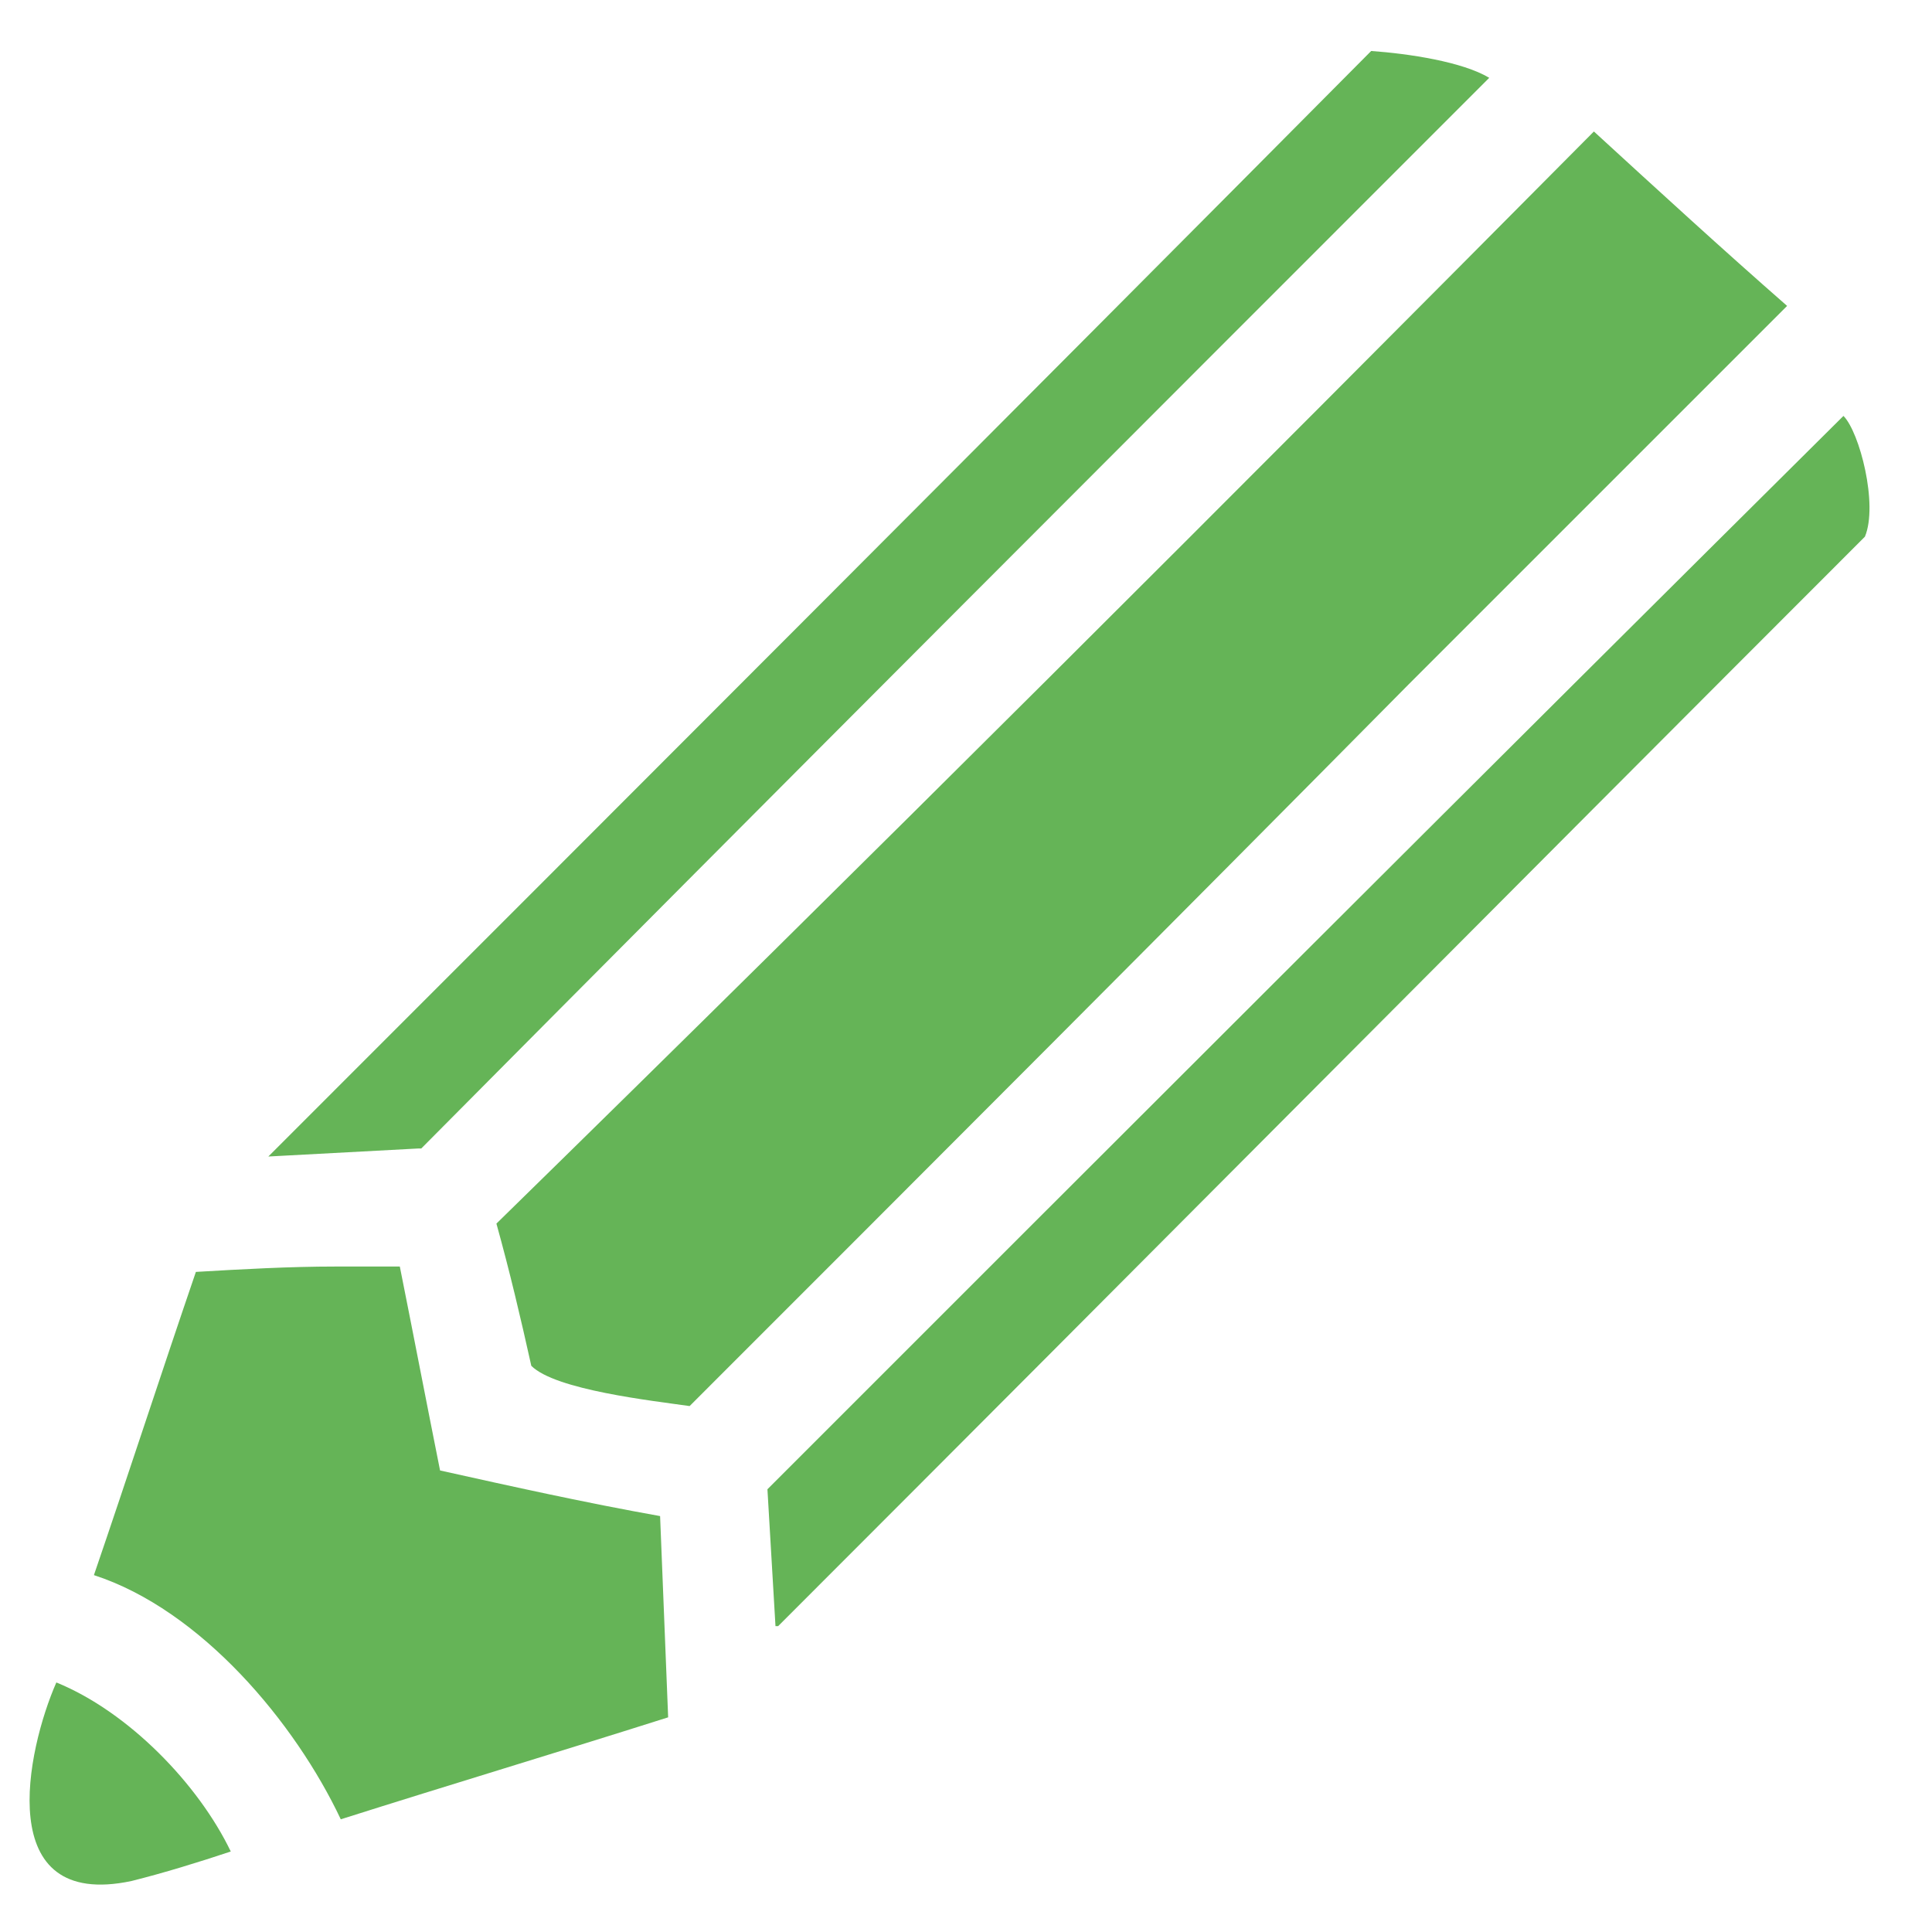 <?xml version="1.0" encoding="utf-8"?>
<!-- Generator: Adobe Illustrator 21.0.2, SVG Export Plug-In . SVG Version: 6.00 Build 0)  -->
<svg version="1.1" id="Layer_1" xmlns="http://www.w3.org/2000/svg" xmlns:xlink="http://www.w3.org/1999/xlink" x="0px" y="0px"
	 viewBox="0 0 72 72" style="enable-background:new 0 0 72 72;" xml:space="preserve">
<style type="text/css">
	.st0{fill-rule:evenodd;clip-rule:evenodd;fill: #65b457;cursor:pointer;}
</style>
<path class="st0" d="M51.1,1.9c1.4,0.1,3.4,0.4,4.4,1C42.2,16.2,28.9,29.5,15.7,42.8c0,0-0.1,0-0.1,0c-1.9,0.1-3.7,0.2-5.6,0.3
	C23.7,29.4,37.4,15.7,51.1,1.9z M59.4,4.9c2.4,2.2,4.8,4.4,7.2,6.5c-4.7,4.7-9.4,9.4-14.1,14.1c-8.9,9-17.8,17.9-26.8,26.9
	c-1.4-0.2-5-0.6-5.9-1.5c-0.4-1.8-0.8-3.5-1.3-5.3C32.3,32.1,45.9,18.5,59.4,4.9z M68.7,15.5c0.6,0.6,1.3,3.3,0.8,4.5
	C56,33.5,42.5,47.1,29,60.6c0,0-0.1,0-0.1,0c-0.1-1.7-0.2-3.4-0.3-5.1C41.9,42.2,55.3,28.8,68.7,15.5z M12.5,47.2c0.8,0,1.6,0,2.4,0
	c0.5,2.5,1,5.1,1.5,7.6c2.7,0.6,5.4,1.2,8.2,1.7c0.1,2.5,0.2,5,0.3,7.5c-4.1,1.3-8.1,2.5-12.2,3.8c-1.7-3.6-5.2-7.8-9.2-9.1
	c1.3-3.8,2.5-7.5,3.8-11.3C9,47.3,10.8,47.2,12.5,47.2z M2.1,62.7c2.7,1.1,5.3,3.8,6.5,6.3c-1.2,0.4-2.5,0.8-3.7,1.1
	C-0.3,71.2,1,65.2,2.1,62.7z"/>
</svg>
